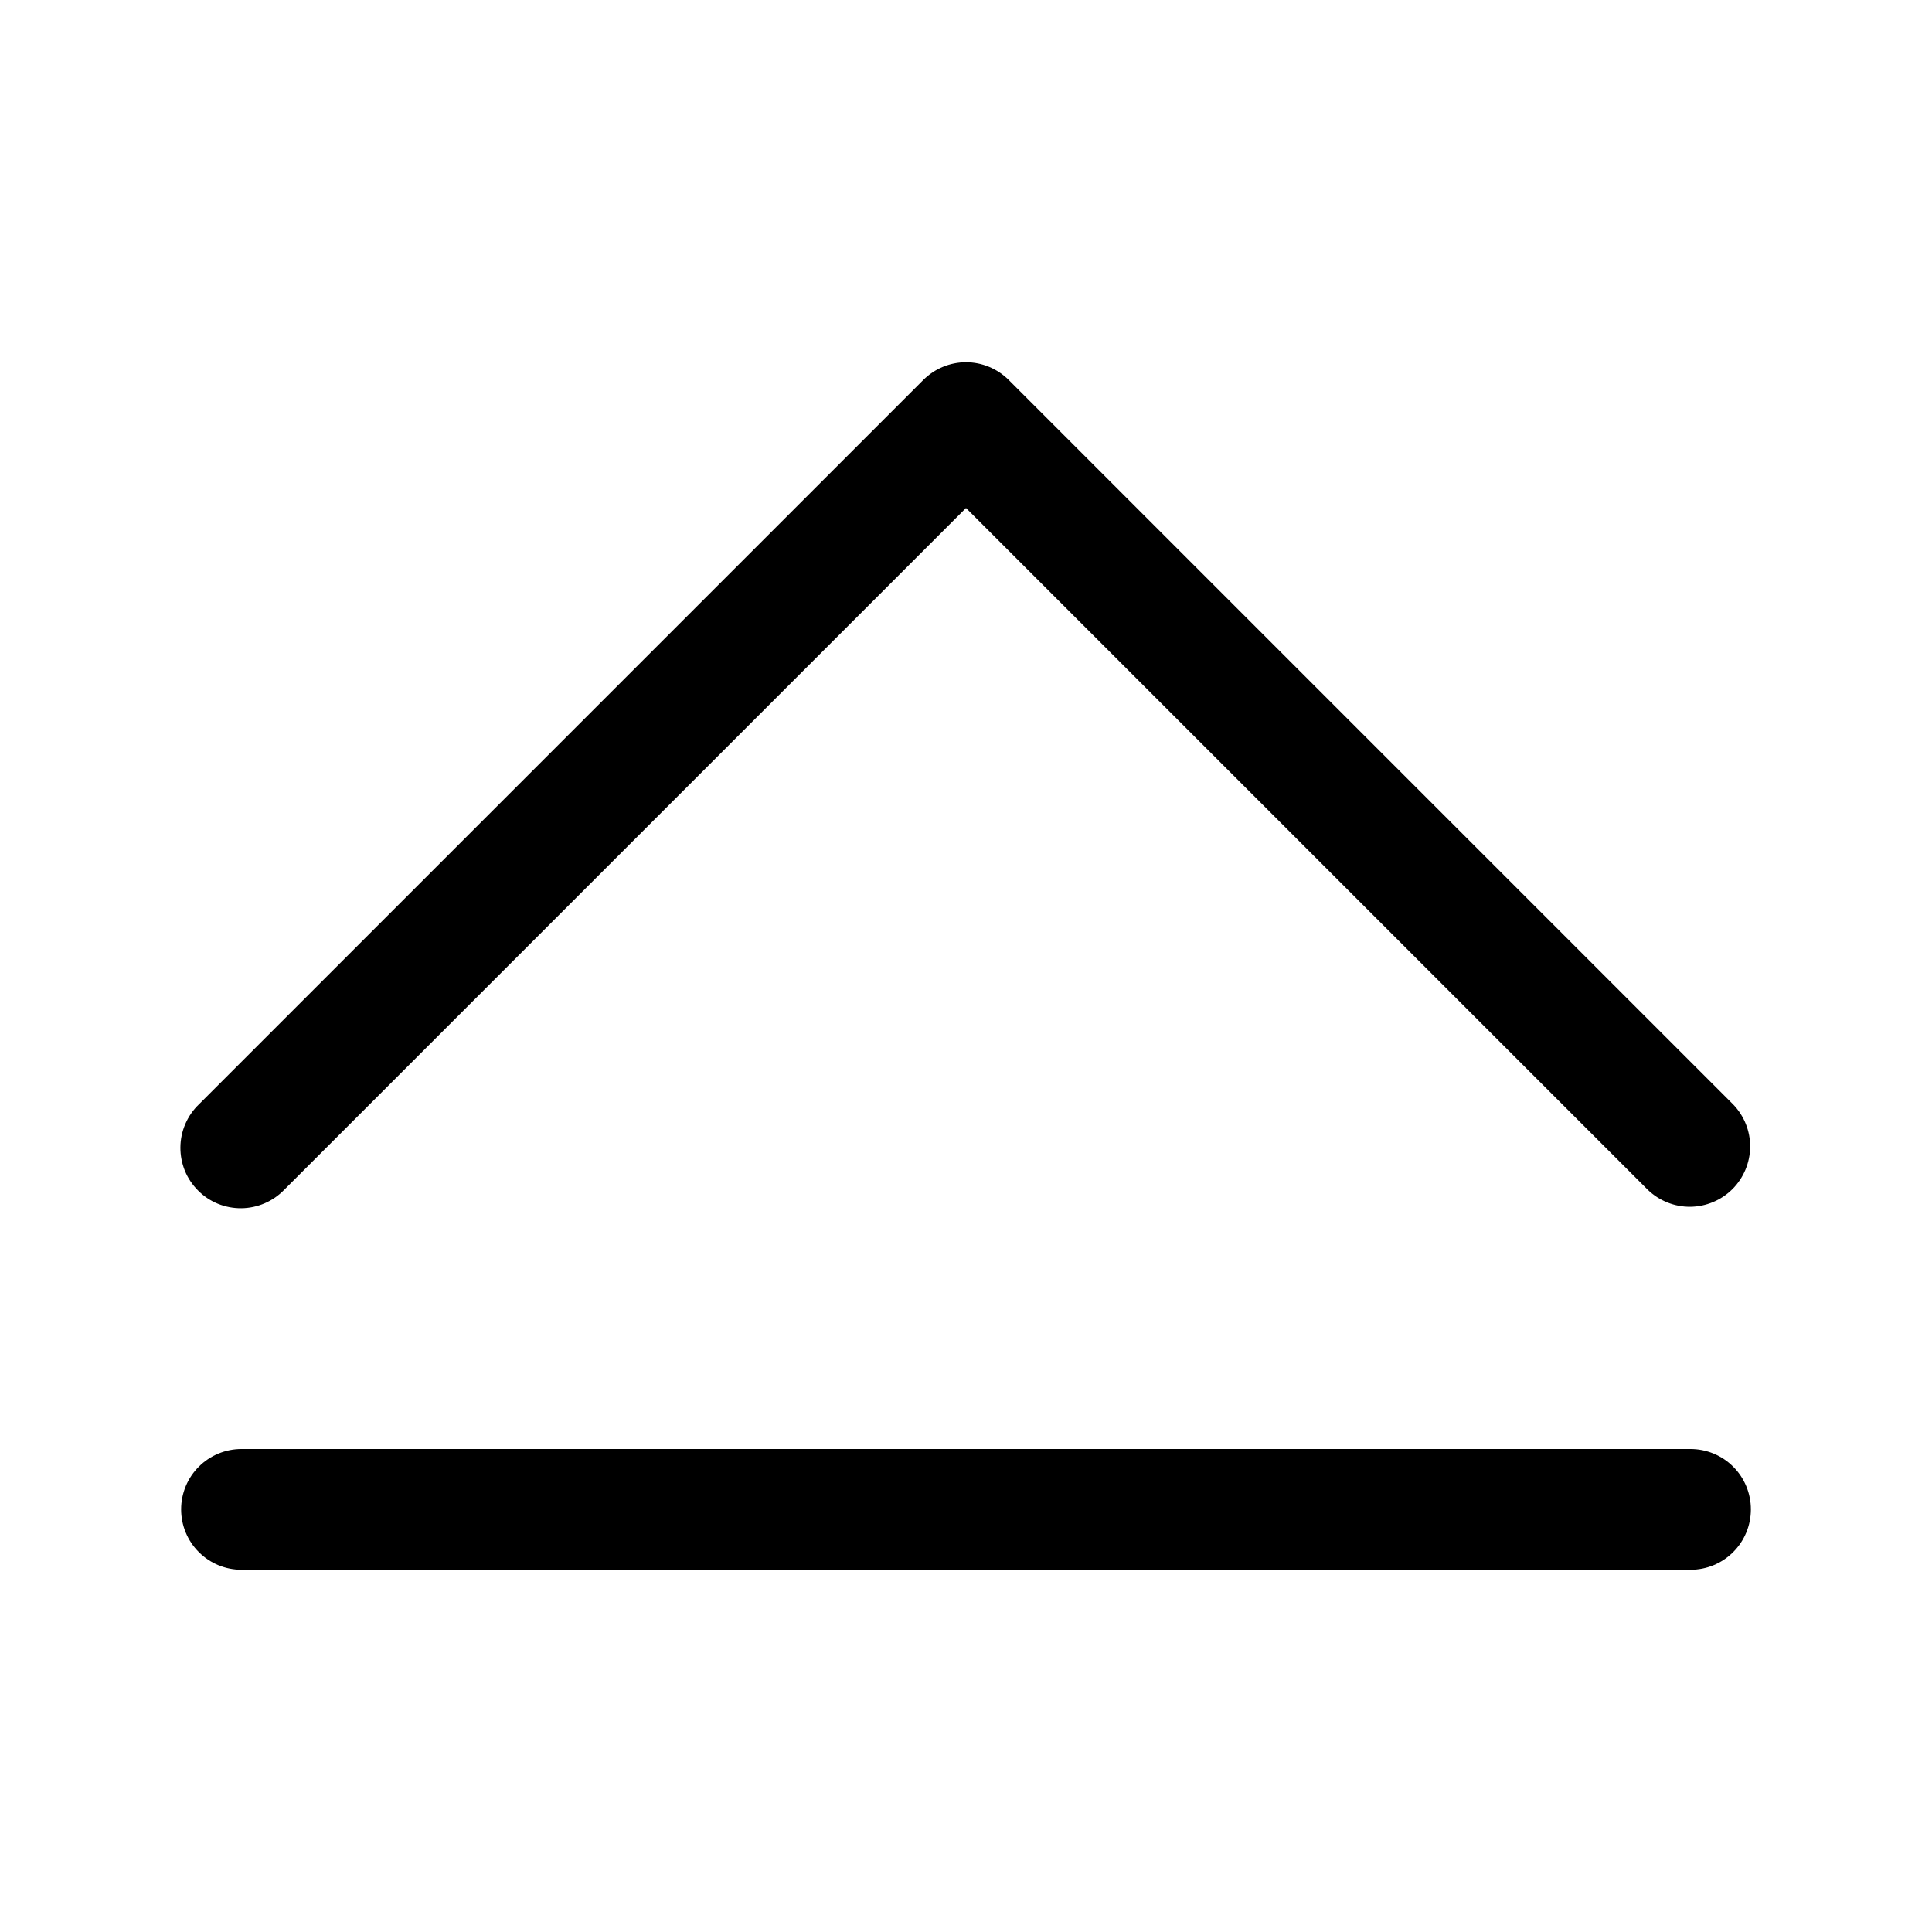 <svg xmlns="http://www.w3.org/2000/svg" width="32" height="32" viewBox="0 0 32 32"><path d="M28 24H4C3.735 24 3.48 24.105 3.293 24.293C3.105 24.48 3 24.735 3 25C3 25.265 3.105 25.52 3.293 25.707C3.48 25.895 3.735 26 4 26H28C28.265 26 28.52 25.895 28.707 25.707C28.895 25.52 29 25.265 29 25C29 24.735 28.895 24.48 28.707 24.293C28.52 24.105 28.265 24 28 24ZM4.707 19.707L16 8.414L27.293 19.707C27.482 19.889 27.734 19.99 27.996 19.988C28.259 19.985 28.509 19.88 28.695 19.695C28.88 19.509 28.985 19.259 28.988 18.996C28.99 18.734 28.889 18.482 28.707 18.293L16.707 6.293C16.519 6.106 16.265 6 16 6C15.735 6 15.48 6.106 15.293 6.293L3.293 18.293C3.197 18.385 3.121 18.496 3.069 18.618C3.016 18.74 2.989 18.871 2.988 19.004C2.987 19.136 3.012 19.268 3.062 19.391C3.112 19.514 3.187 19.625 3.281 19.719C3.374 19.813 3.486 19.888 3.609 19.938C3.732 19.988 3.864 20.013 3.996 20.012C4.129 20.011 4.26 19.983 4.382 19.931C4.504 19.879 4.615 19.802 4.707 19.707Z"/></svg>